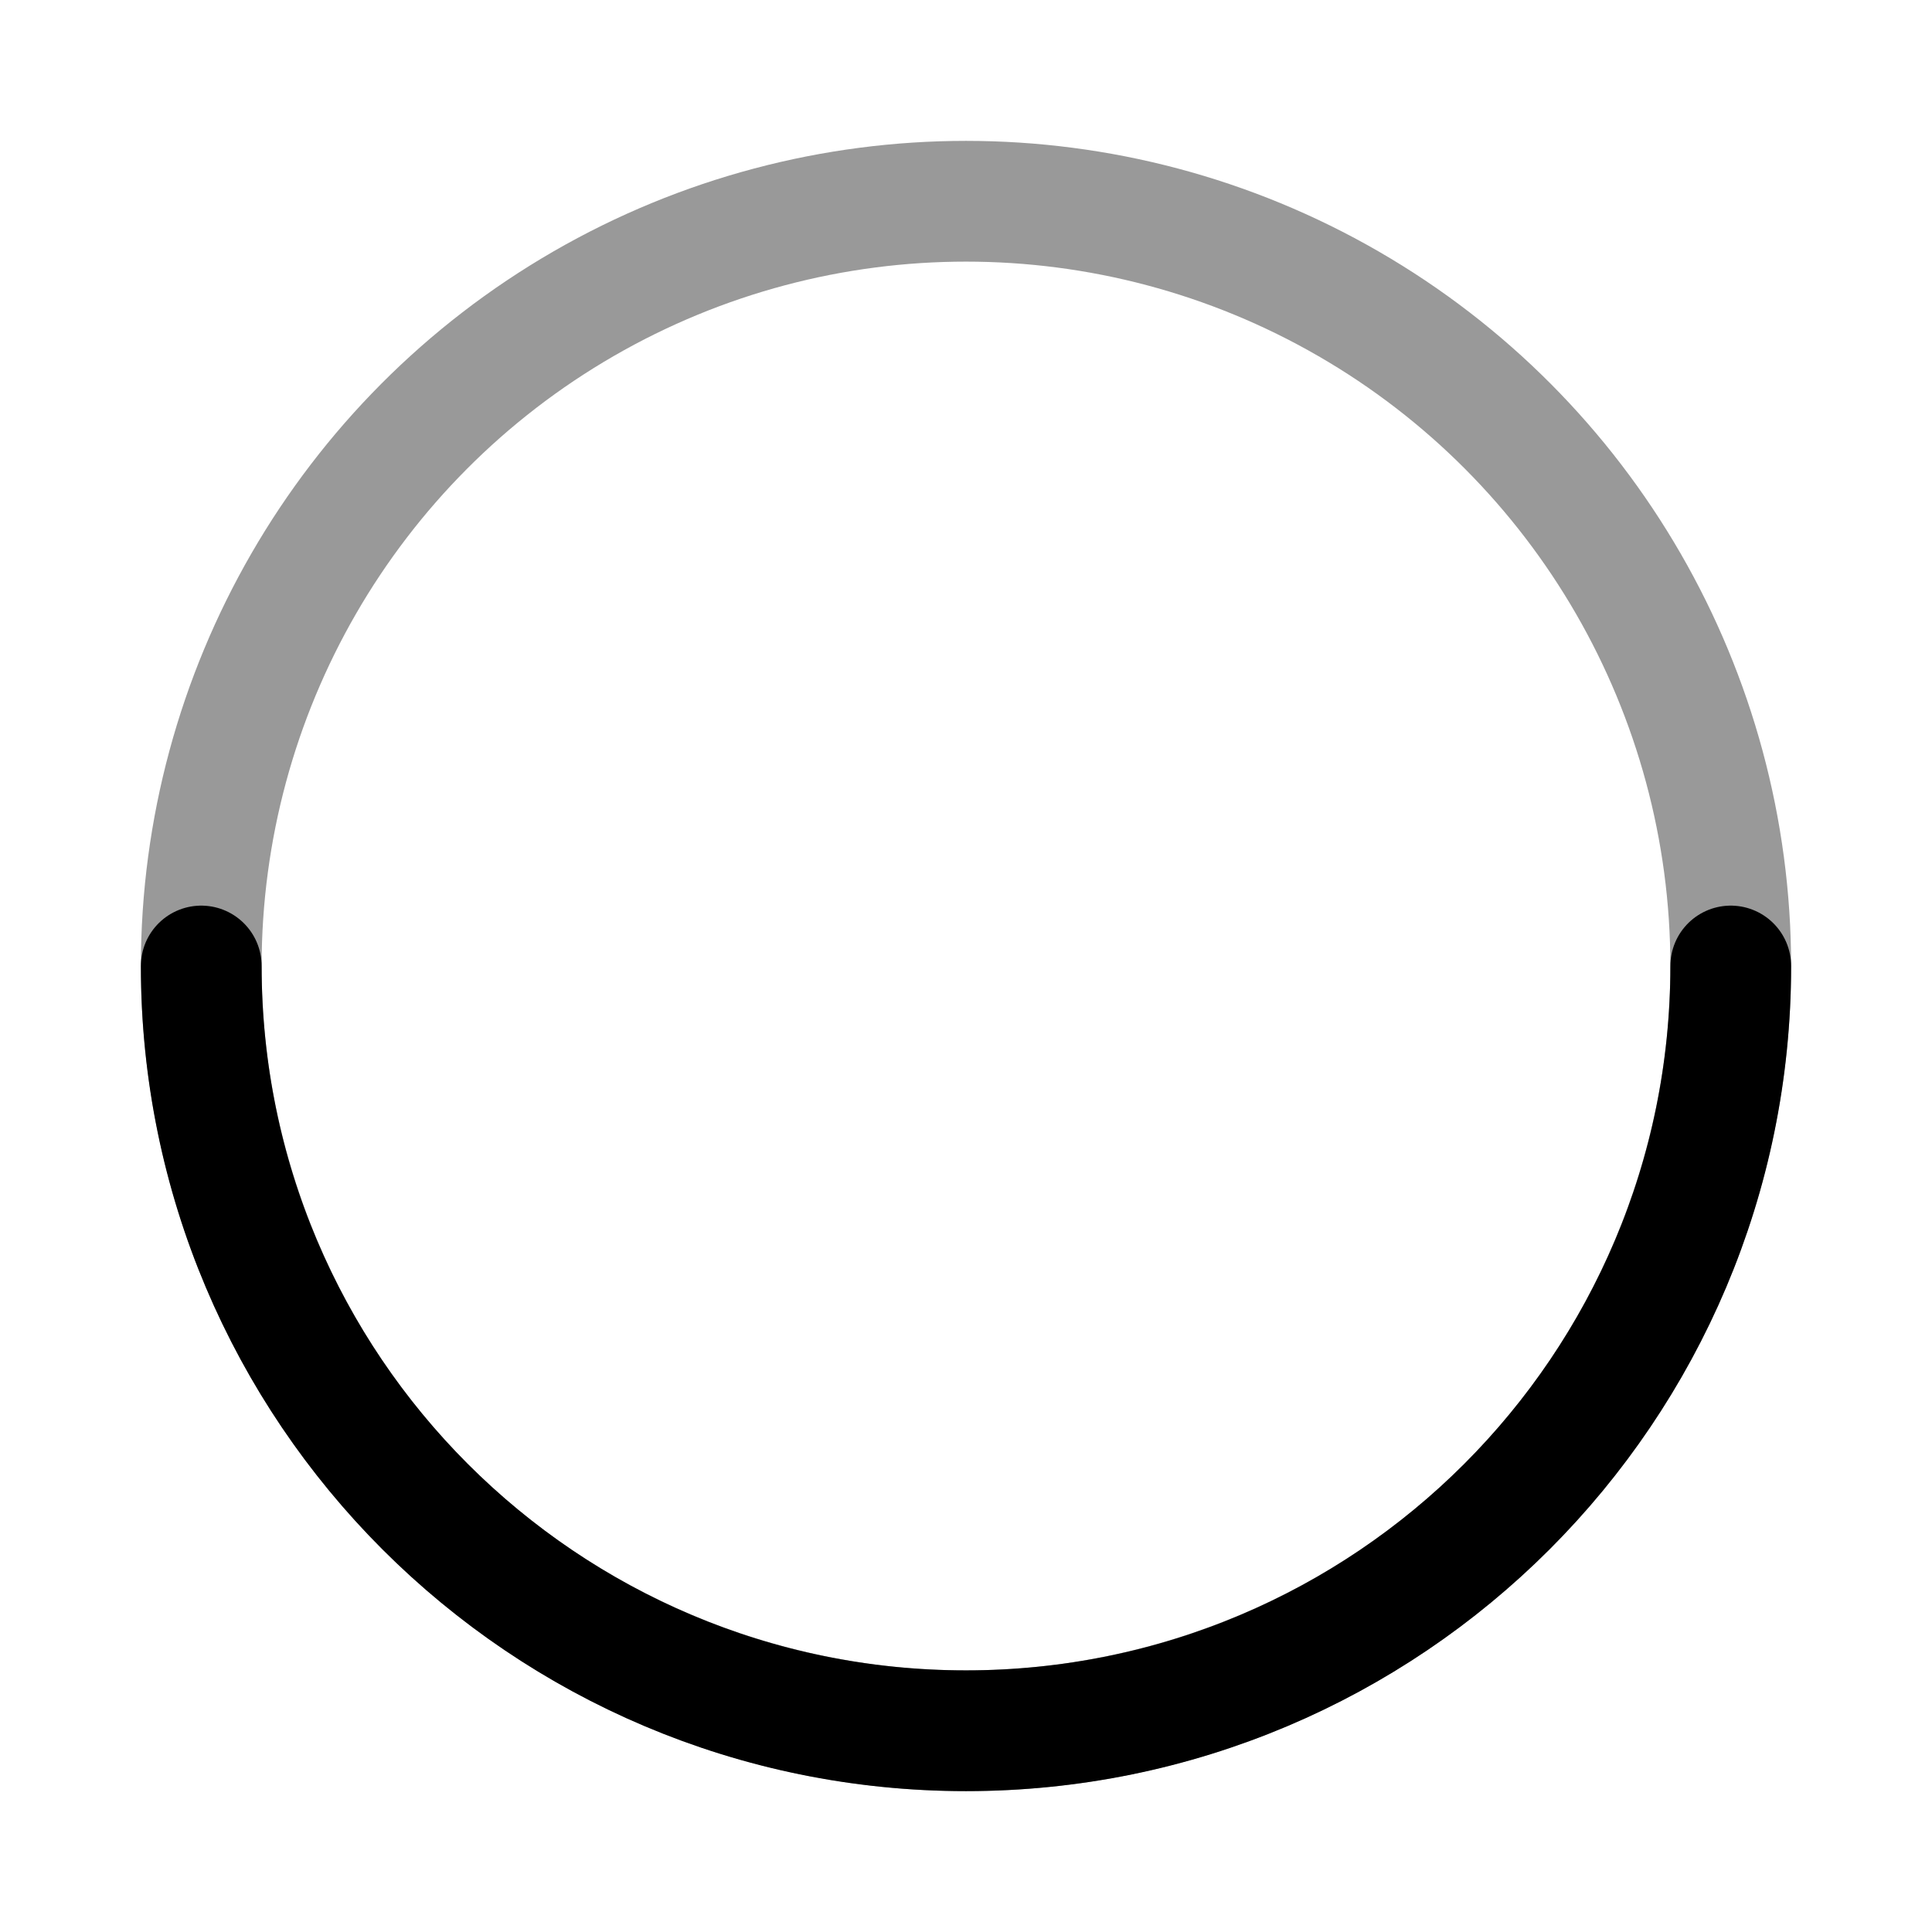<svg width="24" height="24" viewBox="0 0 24 24" fill="none" xmlns="http://www.w3.org/2000/svg">
<circle opacity="0.4" cx="12" cy="12" r="9.5" stroke="currentColor" stroke-width="1.5" stroke-linecap="round" stroke-linejoin="round"/>
<path d="M21.5 12C21.5 17.247 17.247 21.5 12 21.5C6.753 21.5 2.5 17.247 2.5 12" stroke="currentColor" stroke-width="1.5" stroke-linecap="round" stroke-linejoin="round"/>
</svg>
